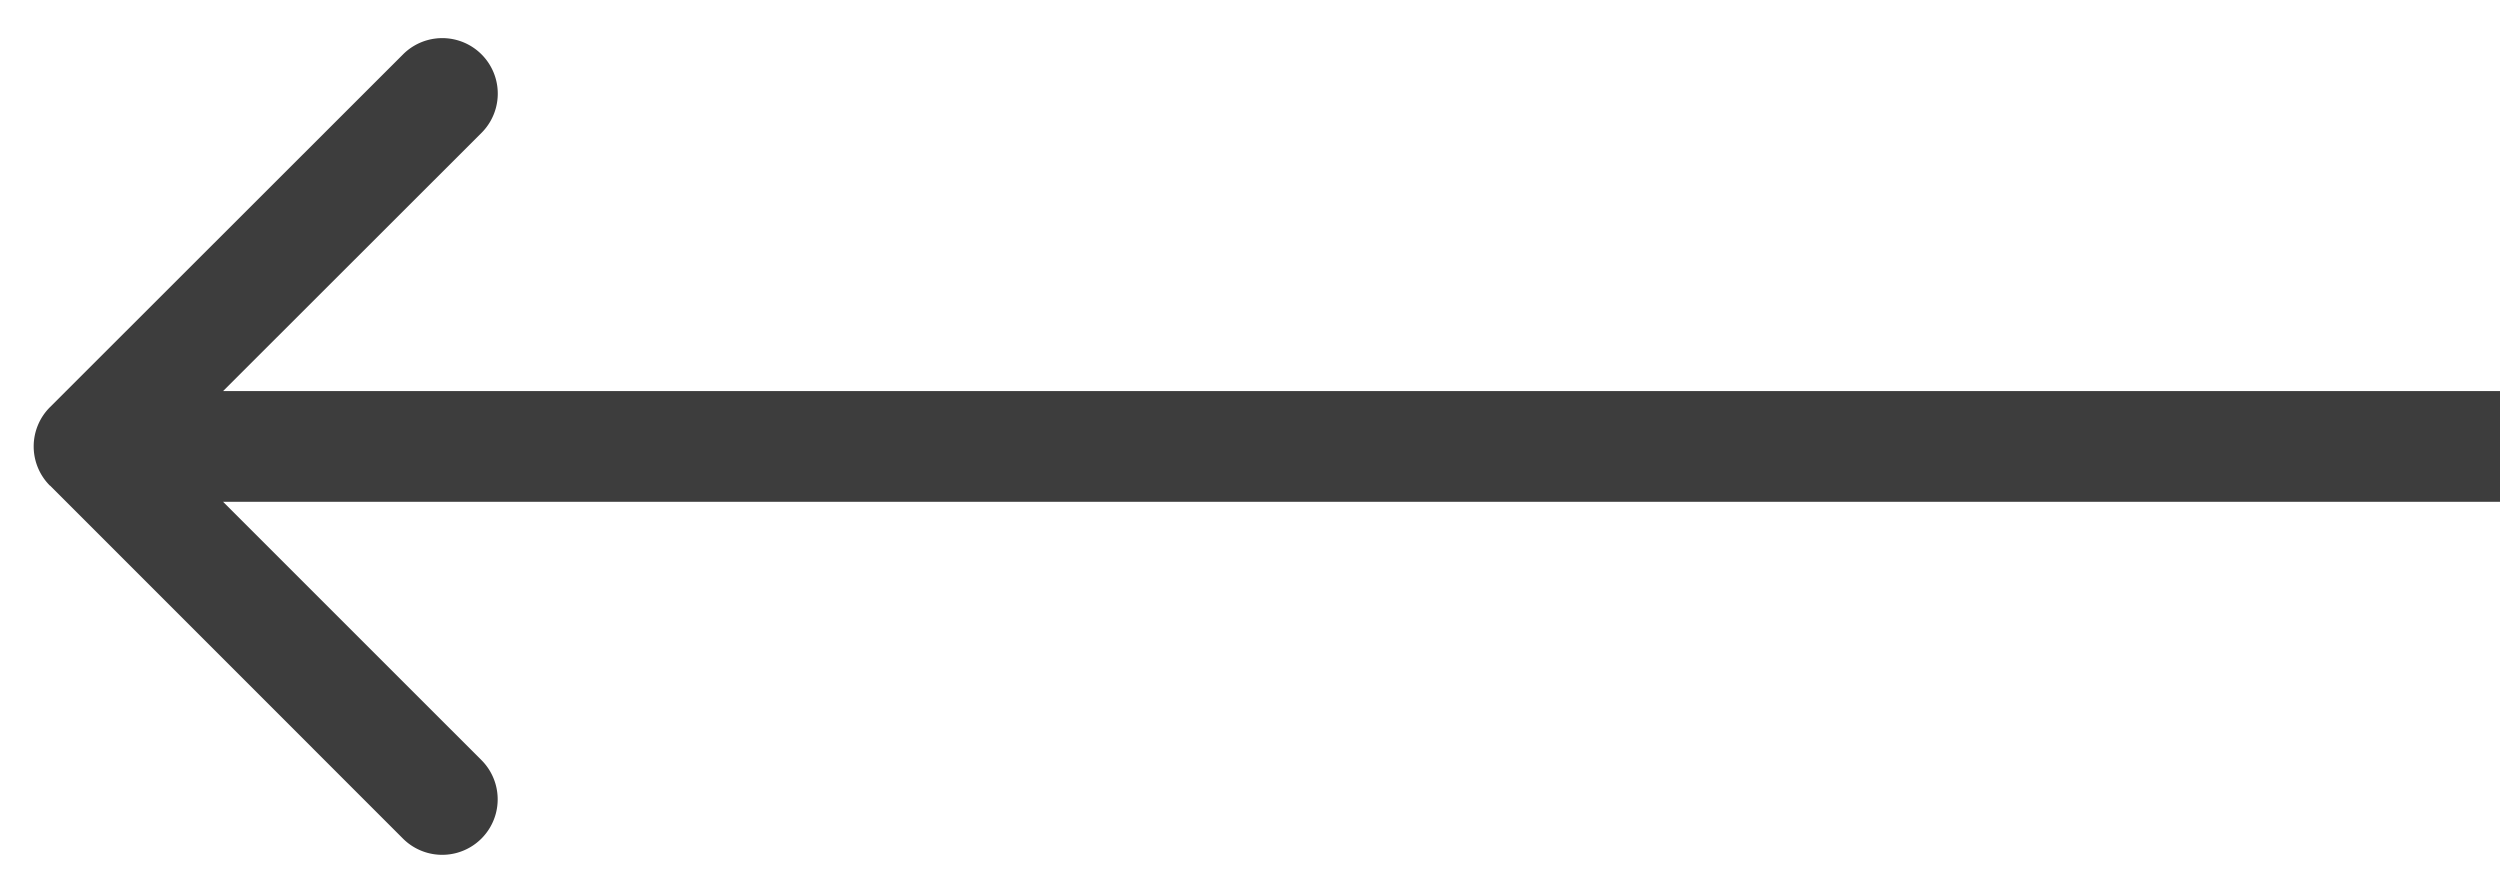 <svg width="28" height="10" viewBox="0 0 28 10" fill="none" xmlns="http://www.w3.org/2000/svg"><path d="M.56 5.44a.621.621 0 010-.88L4.514.609a.621.621 0 01.879.879L1.878 5l3.514 3.513a.621.621 0 11-.879.879L.561 5.439zM28 5.62H1V4.38h27v1.24z" fill="#3D3D3D"/></svg>